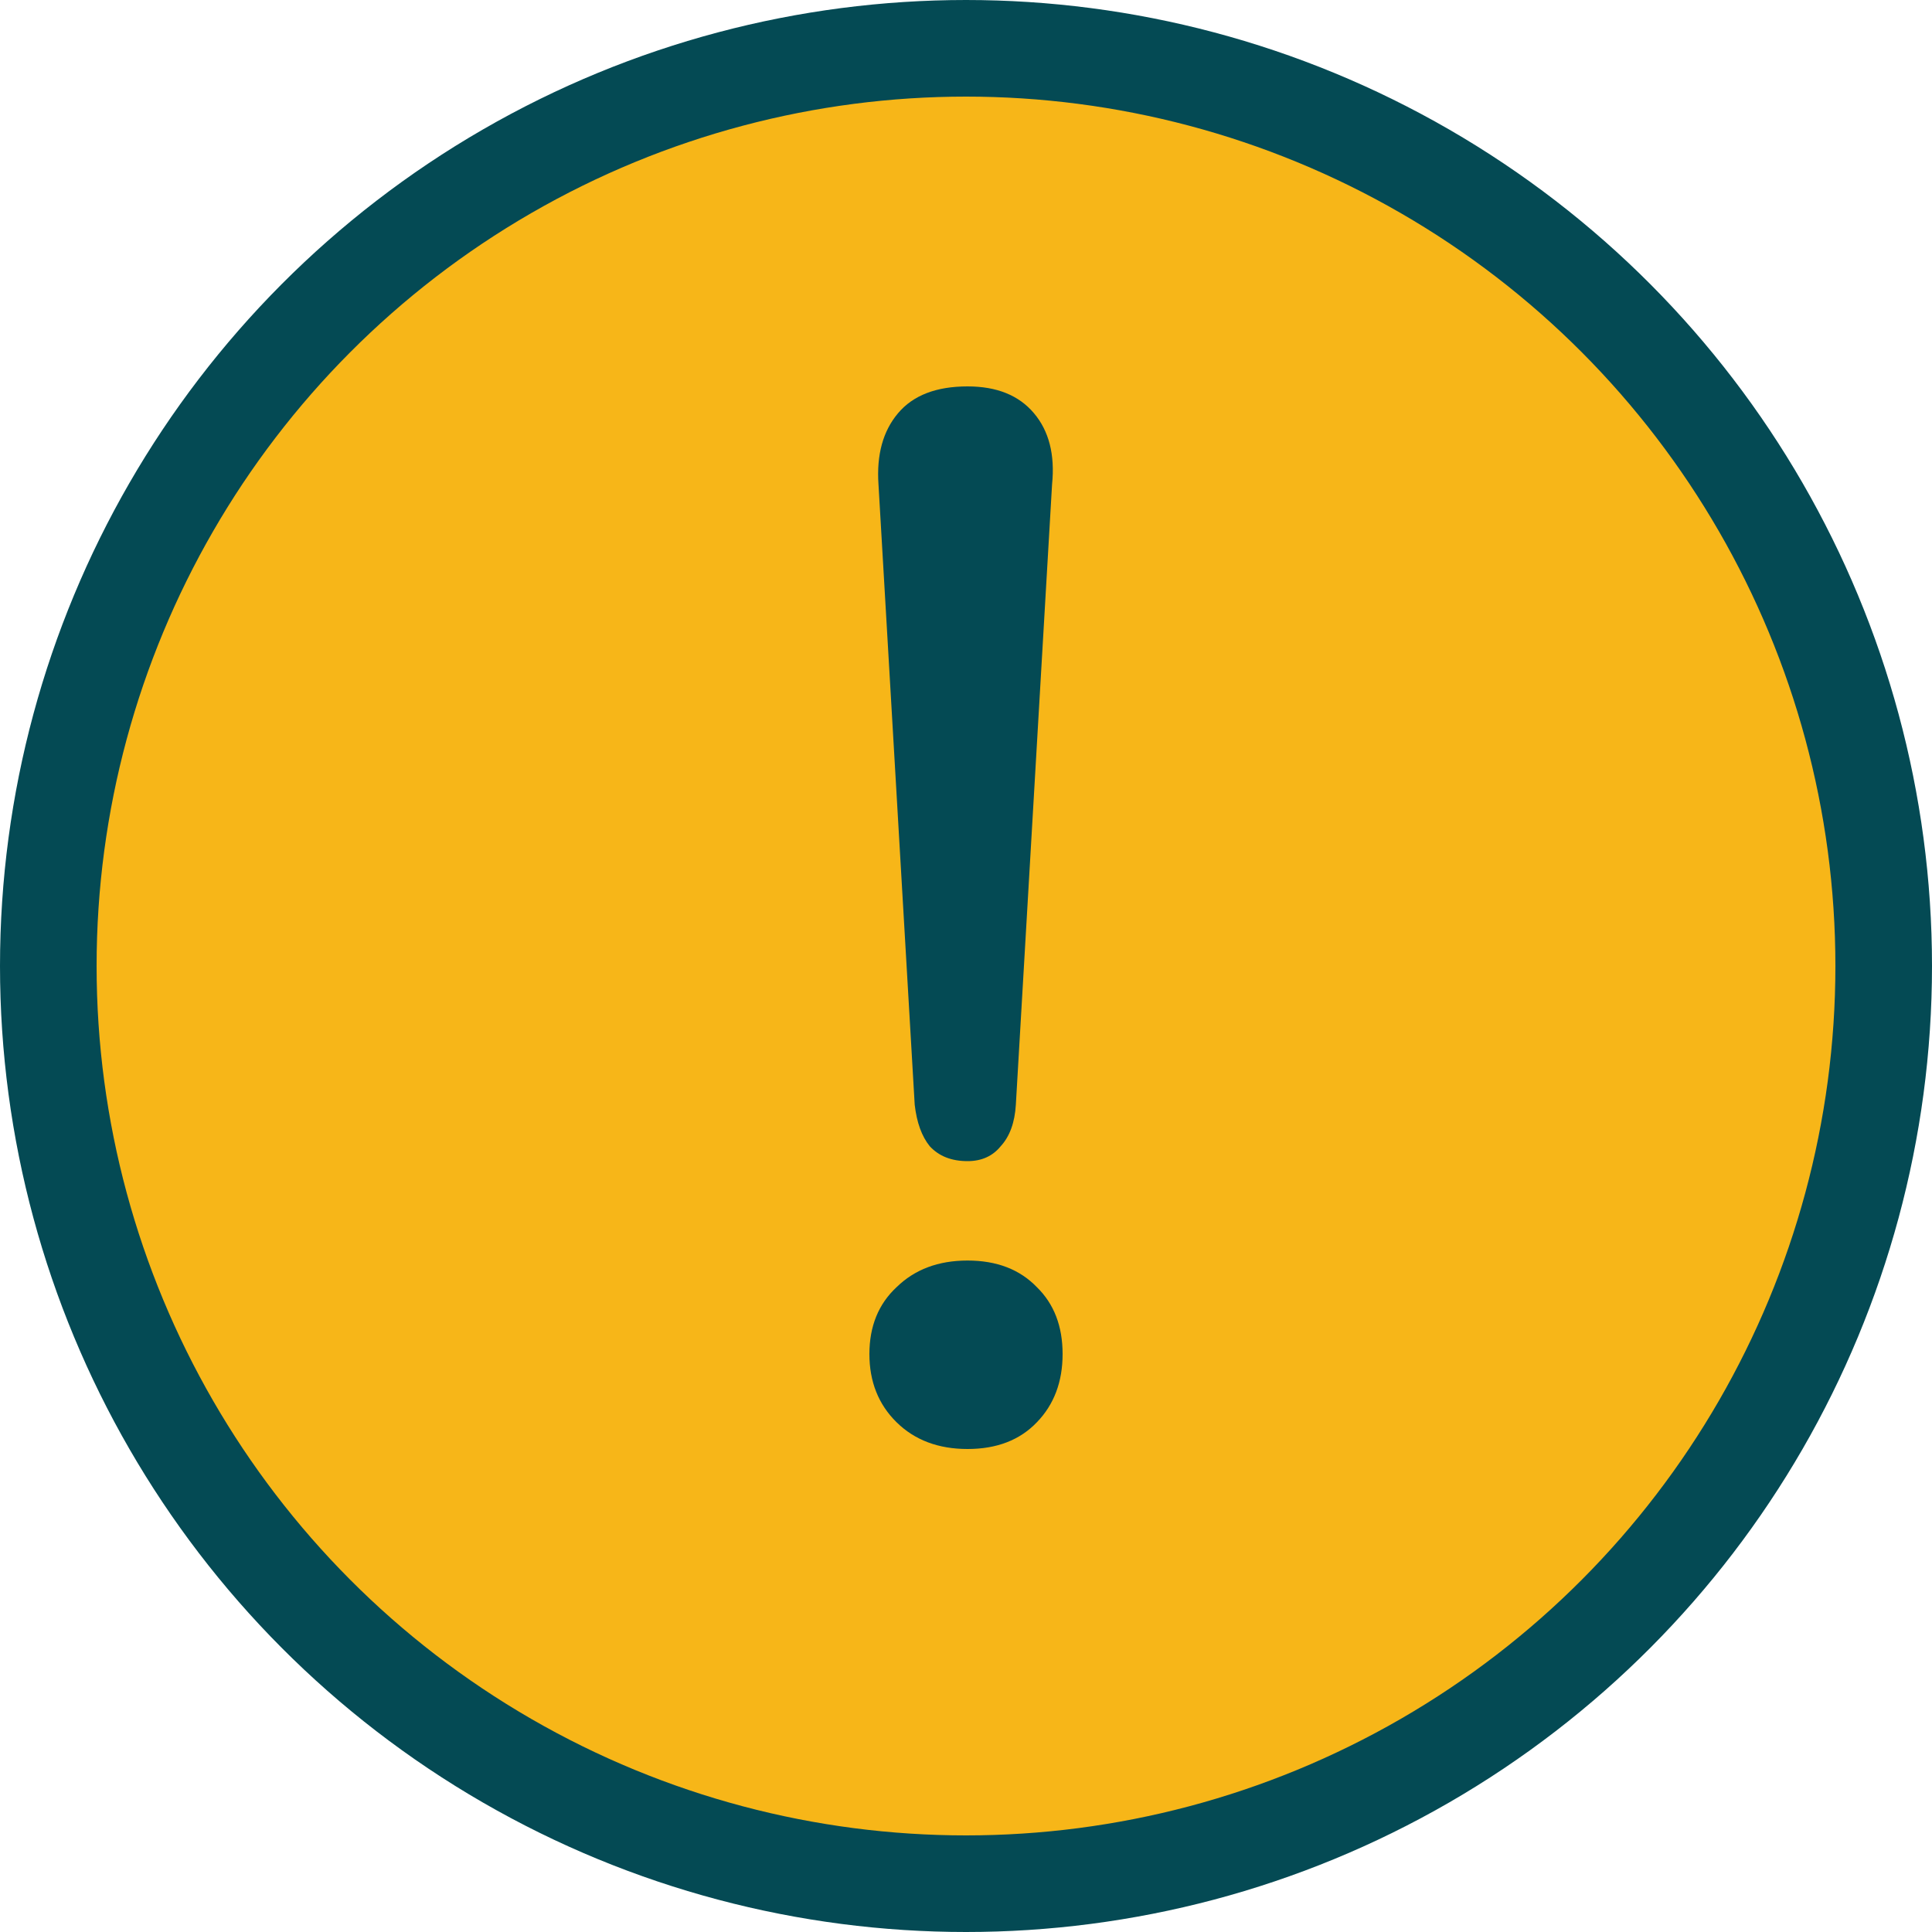 <svg width="20" height="20" viewBox="0 0 20 20" fill="none" xmlns="http://www.w3.org/2000/svg">
<circle cx="10" cy="10" r="9.5" fill="#F7B618" stroke="#044A54"/>
<path d="M10.016 12.02C9.849 12.02 9.719 11.968 9.625 11.866C9.542 11.764 9.49 11.62 9.469 11.436L9.094 5.014C9.073 4.707 9.141 4.461 9.297 4.277C9.453 4.092 9.693 4 10.016 4C10.318 4 10.547 4.092 10.703 4.277C10.859 4.461 10.922 4.707 10.891 5.014L10.516 11.436C10.505 11.62 10.453 11.764 10.359 11.866C10.276 11.968 10.162 12.02 10.016 12.02ZM10.016 15C9.714 15 9.469 14.908 9.281 14.723C9.094 14.539 9 14.303 9 14.017C9 13.73 9.094 13.499 9.281 13.325C9.469 13.141 9.714 13.049 10.016 13.049C10.318 13.049 10.557 13.141 10.734 13.325C10.912 13.499 11 13.73 11 14.017C11 14.303 10.912 14.539 10.734 14.723C10.557 14.908 10.318 15 10.016 15Z" fill="#044A54"/>
</svg>
